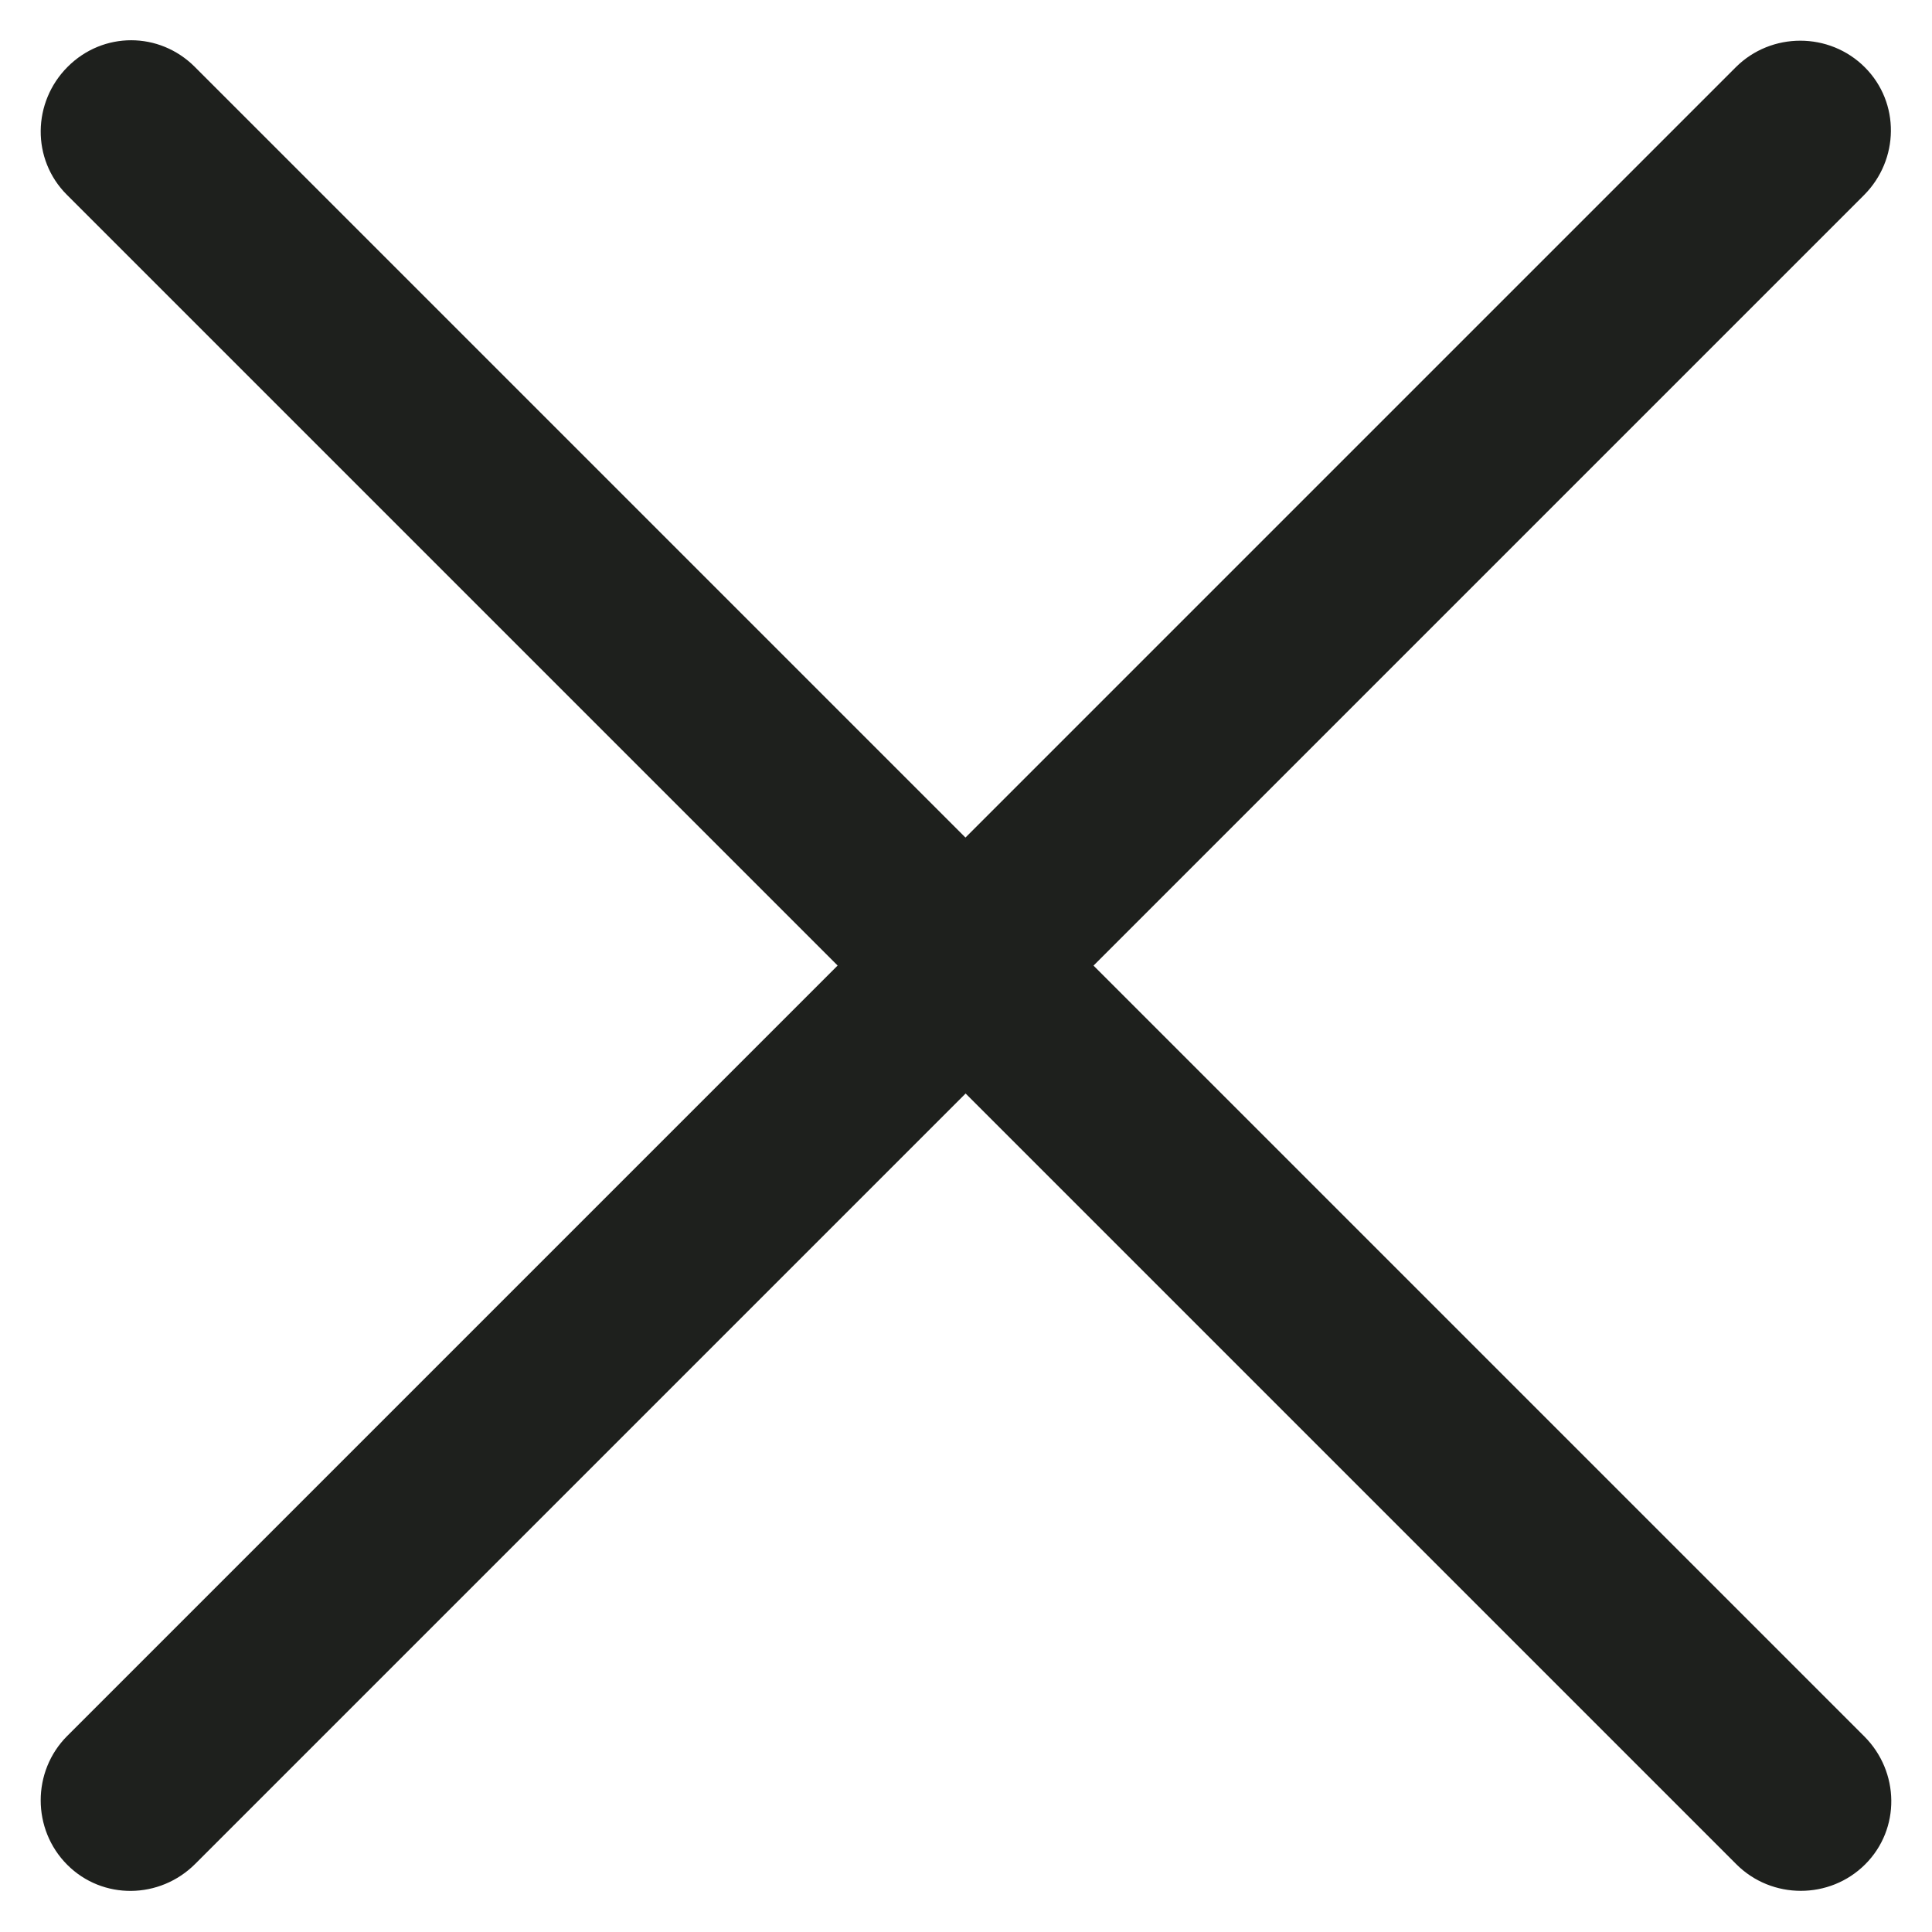 <?xml version="1.0" encoding="UTF-8"?>
<svg width="38px" height="38px" viewBox="0 0 38 38" version="1.1" xmlns="http://www.w3.org/2000/svg">
  <!-- Generator: Sketch 48.2 (47327) - http://www.bohemiancoding.com/sketch -->
  <title>ic_close</title>
  <desc>Created with Sketch.</desc>
  <defs></defs>
  <g id="accueil_menu" stroke="none" stroke-width="1" fill="none" fill-rule="evenodd"
     transform="translate(-599, -54)">
    <g id="menu" transform="translate(-51, -199)" fill="#1E201D" fill-rule="nonzero">
      <g id="ic_close" transform="translate(633, 236)">
        <path
          d="M12.768,37.779 C11.783,37.779 11,36.972 11,35.987 C11,35.003 11.783,34.221 12.768,34.221 L34.206,34.221 L34.206,12.792 C34.208,11.808 35.016,11 36.001,11 C36.986,11 37.768,11.808 37.768,12.792 L37.768,34.221 L59.207,34.221 C60.192,34.221 61,35.003 61,35.987 C61,36.972 60.192,37.779 59.207,37.779 L37.768,37.779 L37.768,59.208 C37.768,60.192 36.986,61 36.001,61 C35.016,61 34.208,60.192 34.208,59.208 L34.208,37.779 L12.768,37.779 Z"
          id="Shape"
          transform="translate(36, 36) rotate(45) translate(-36, -36) "></path>
      </g>
    </g>
  </g>
</svg>
